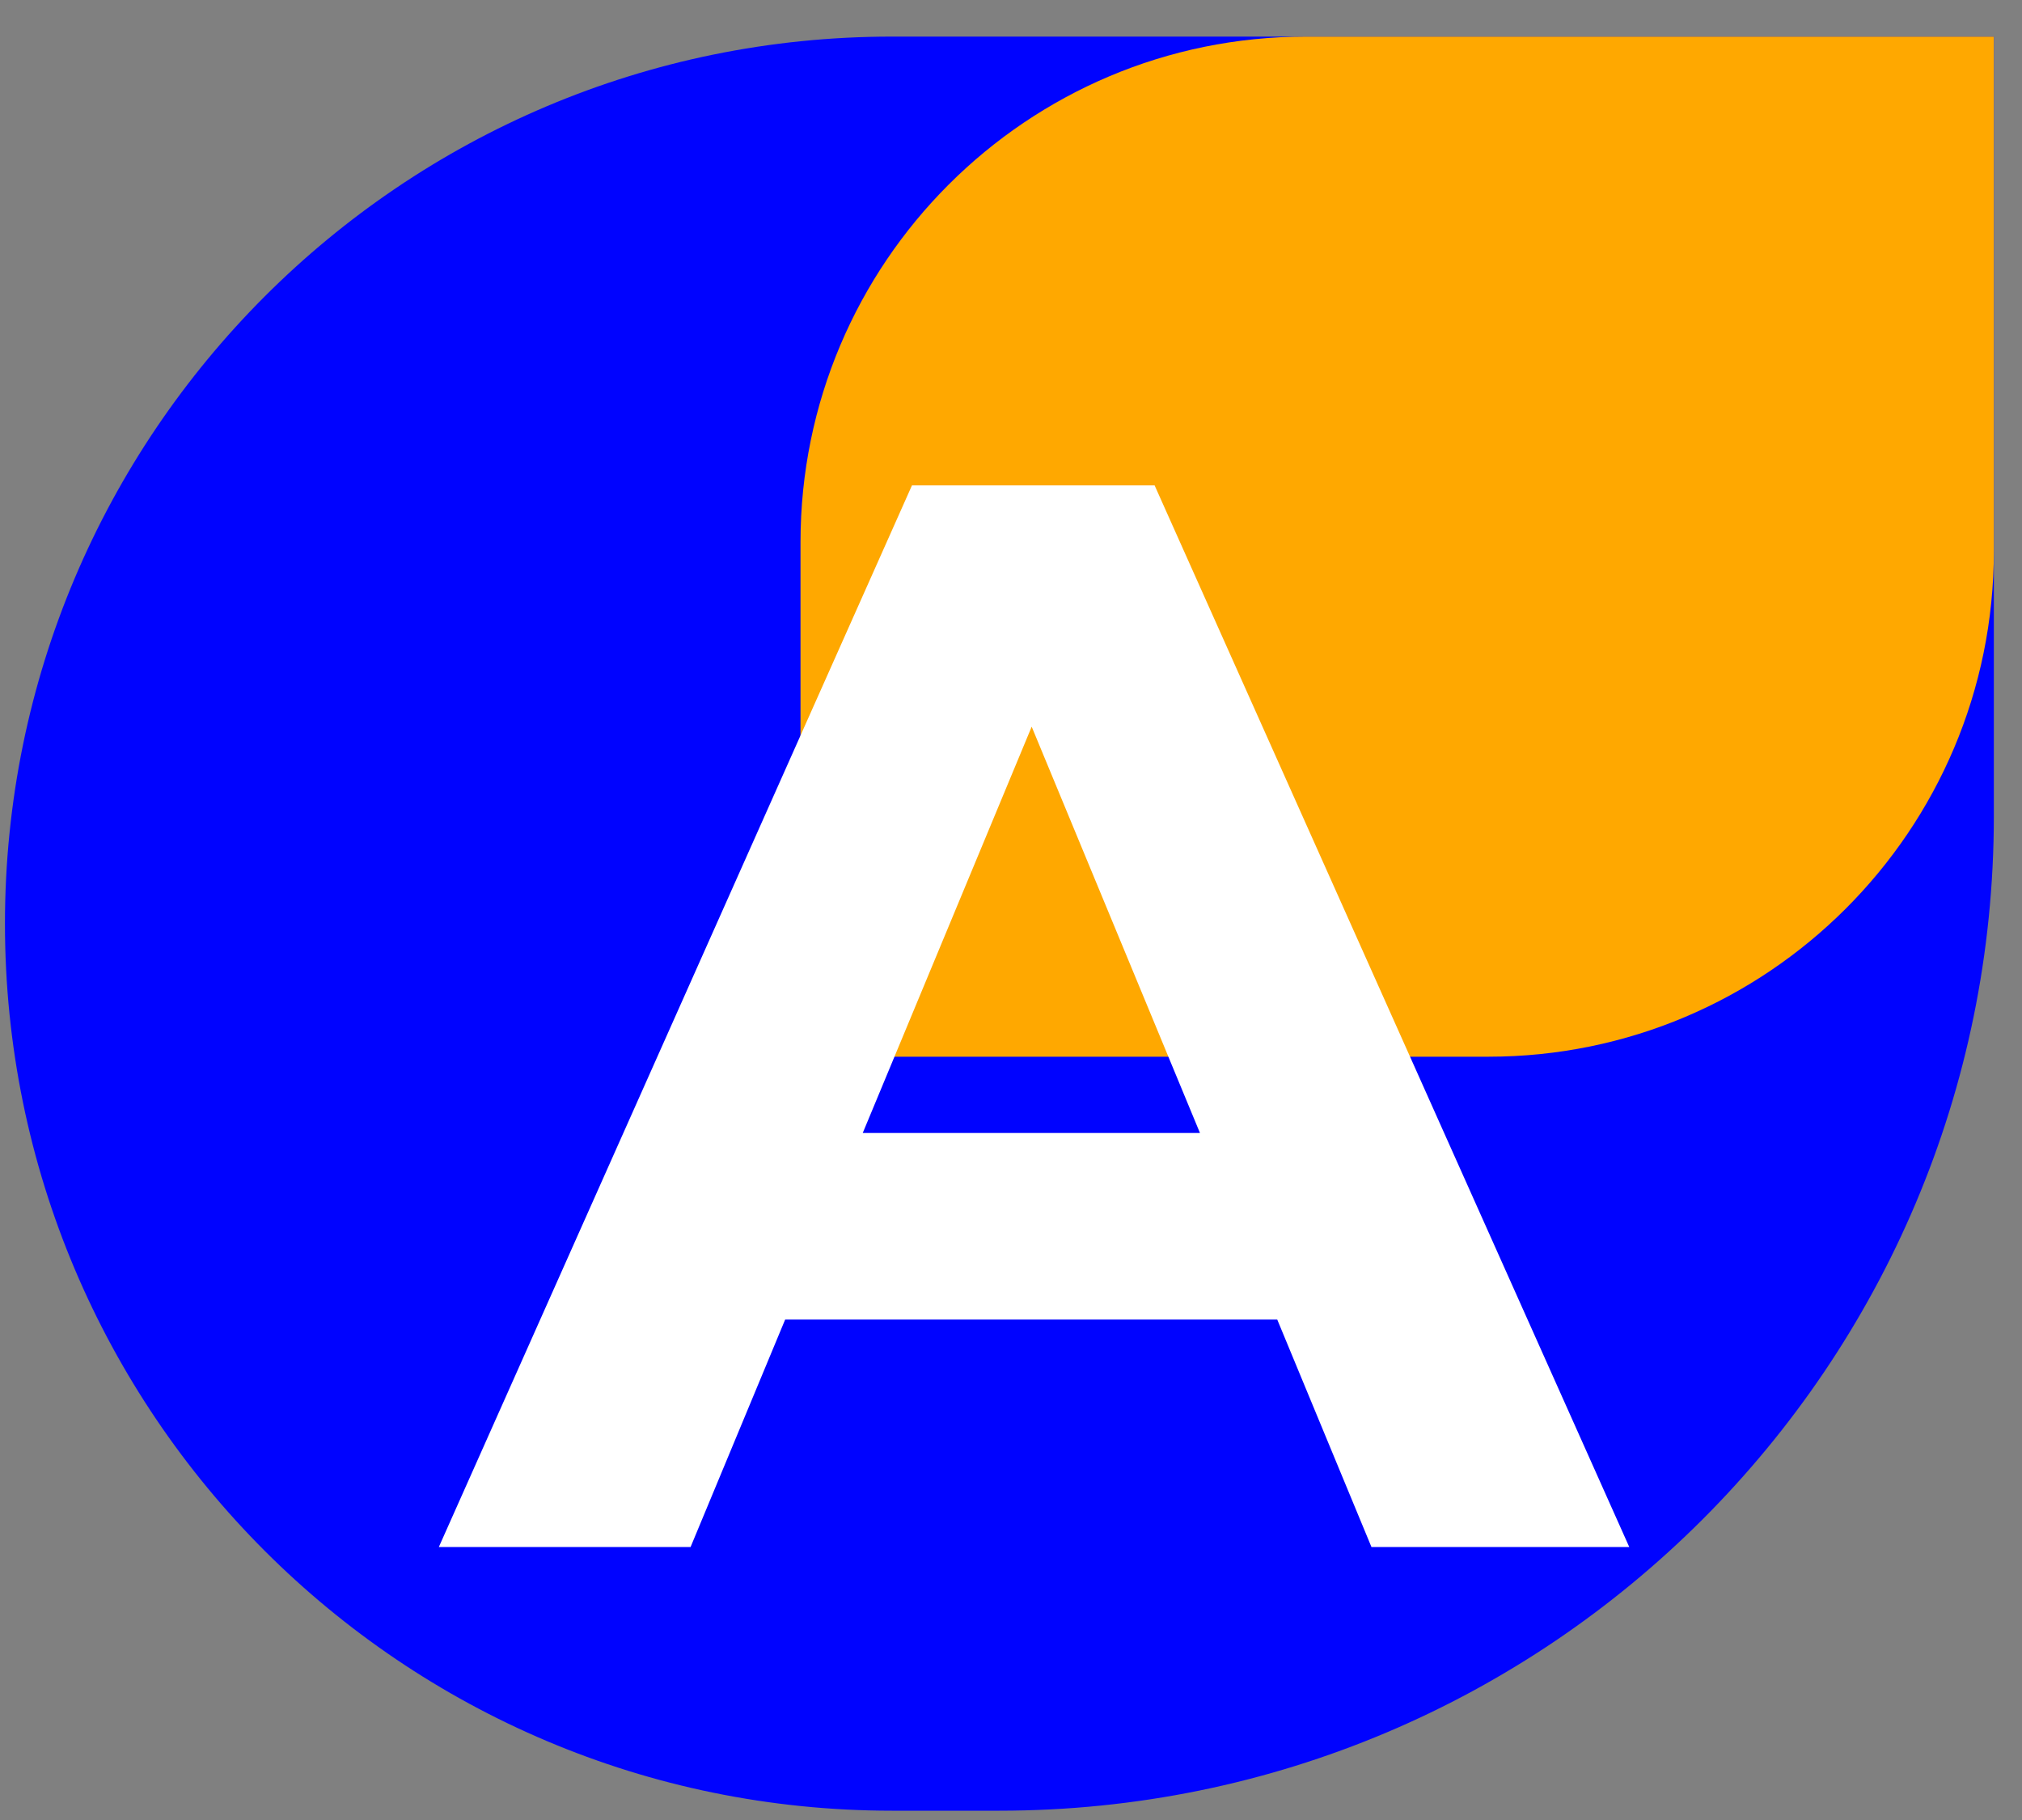 <svg width="40" height="36" viewBox="0 0 40 36" fill="none" xmlns="http://www.w3.org/2000/svg">
<rect x="0" y="0" width="40" height="36" fill="#808080" stroke="none"/>
<path d="M0.098 18.27C0.098 8.579 7.954 0.724 17.644 0.724H39.443V16.144C39.443 27.008 30.635 35.816 19.77 35.816H17.644C7.954 35.816 0.098 27.96 0.098 18.27Z" fill="#0003FF"/>
<path d="M15.836 10.724C15.836 5.201 20.313 0.724 25.836 0.724H39.443V10.902C39.443 16.425 34.965 20.902 29.443 20.902H15.836V10.724Z" fill="#FFA800"/>
<path d="M8.681 30.601L18.041 9.601H22.841L32.231 30.601H27.131L19.451 12.061H21.371L13.661 30.601H8.681ZM13.361 26.101L14.651 22.411H25.451L26.771 26.101H13.361Z" fill="white"/>
</svg>

